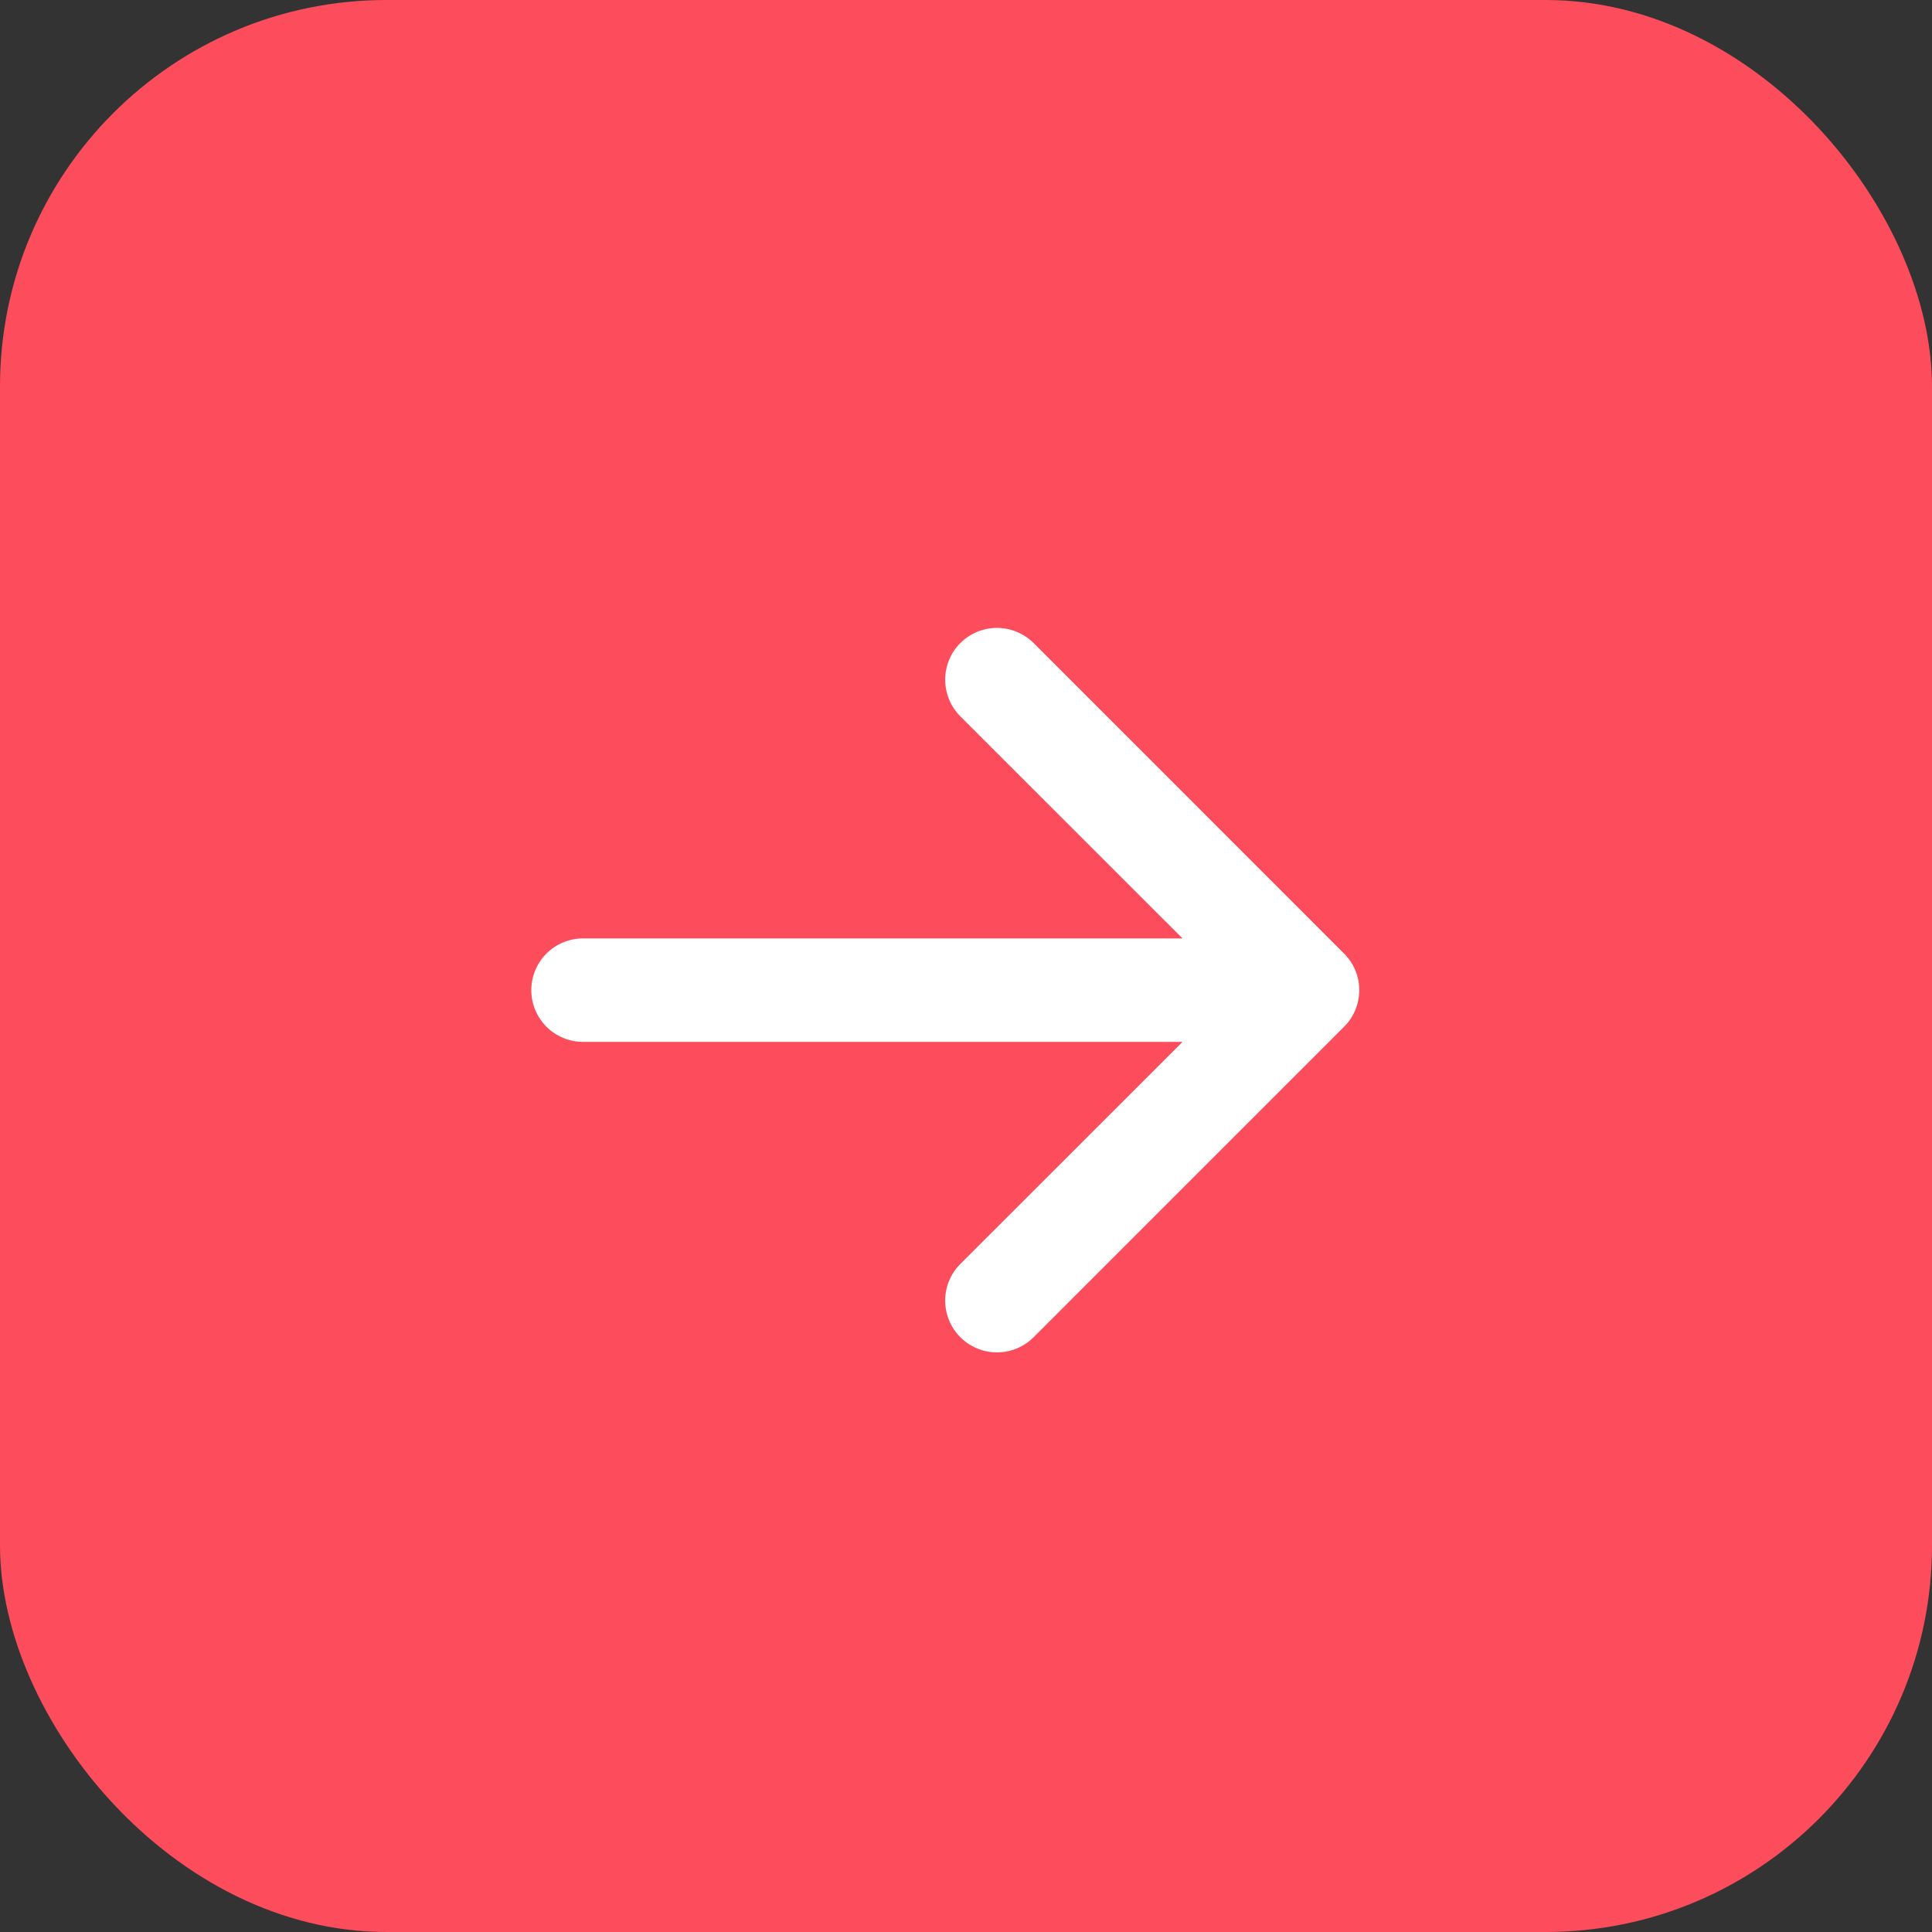 <svg width="40" height="40" viewBox="0 0 40 40" fill="none" xmlns="http://www.w3.org/2000/svg">
<rect x="0" y="0" width="40" height="40" fill="#333333" stroke="none"/>
<rect width="40" height="40" rx="8" fill="#FD4C5C"/>
<path fill-rule="evenodd" clip-rule="evenodd" d="M11 20.5C11 20.216 11.113 19.943 11.314 19.742C11.515 19.542 11.787 19.429 12.071 19.429H24.483L19.883 14.831C19.681 14.63 19.569 14.357 19.569 14.073C19.569 13.788 19.681 13.515 19.883 13.314C20.084 13.113 20.357 13 20.641 13C20.926 13 21.198 13.113 21.4 13.314L27.827 19.742C27.927 19.841 28.006 19.959 28.06 20.089C28.114 20.22 28.142 20.359 28.142 20.5C28.142 20.641 28.114 20.78 28.06 20.911C28.006 21.041 27.927 21.159 27.827 21.258L21.4 27.686C21.198 27.887 20.926 28 20.641 28C20.357 28 20.084 27.887 19.883 27.686C19.681 27.485 19.569 27.212 19.569 26.927C19.569 26.643 19.681 26.37 19.883 26.169L24.483 21.571H12.071C11.787 21.571 11.515 21.458 11.314 21.258C11.113 21.057 11 20.784 11 20.5Z" fill="white"/>
</svg>
